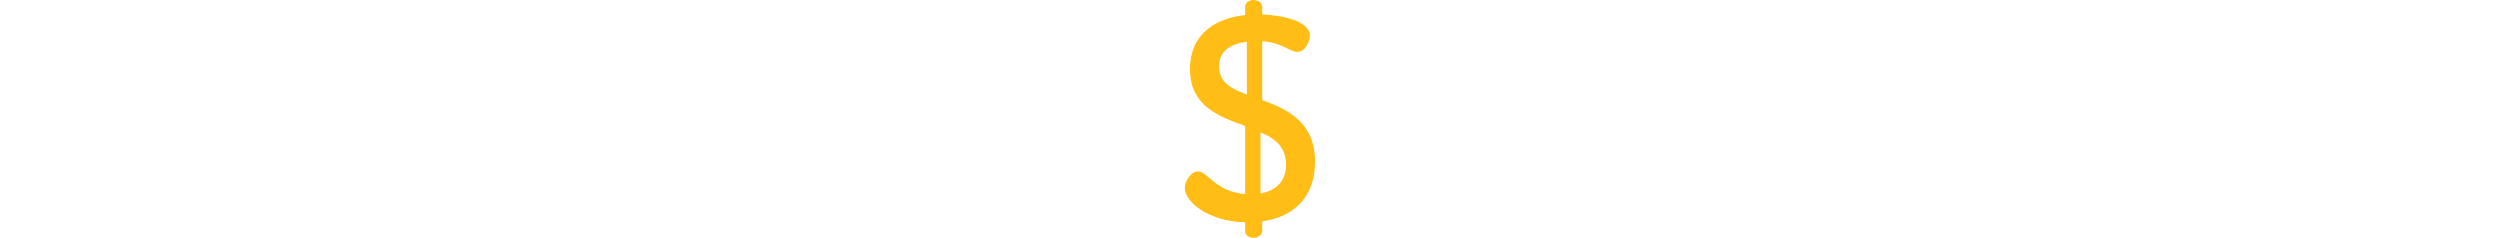 <svg
							height='12'
							viewBox='0 0 126 230'
							fill='none'
							xmlns='http://www.w3.org/2000/svg'
						>
							<path
								fill='#FFBD15'
								d='M58.289 214.663C23.539 214.102 0 195.326 0 181.595C0 174.869 5.885 165.621 12.891 165.621C22.139 165.621 29.705 185.238 58.289 187.48V121.624C33.068 112.656 5.044 102.568 5.044 66.697C5.044 31.387 31.666 17.375 58.289 14.572V6.445C58.289 3.082 61.652 0 66.416 0C70.619 0 74.823 3.082 74.823 6.445V14.012C93.879 14.572 120.782 20.457 120.782 34.189C120.782 39.513 116.859 50.162 108.451 50.162C101.725 50.162 94.44 41.194 74.823 39.793V96.681C99.204 105.649 125.827 117.979 125.827 156.092C125.827 190.561 105.089 209.618 74.823 213.821V223.349C74.823 226.712 70.62 229.794 66.416 229.794C61.652 229.794 58.289 226.712 58.289 223.349V214.663ZM59.971 91.358V40.355C44.277 42.316 33.068 49.322 33.068 63.895C33.068 79.868 45.118 85.753 59.971 91.358ZM73.142 127.789V186.919C88.275 184.117 97.803 175.149 97.803 159.175C97.803 141.52 86.874 133.674 73.142 127.789Z'
							/>
						</svg>